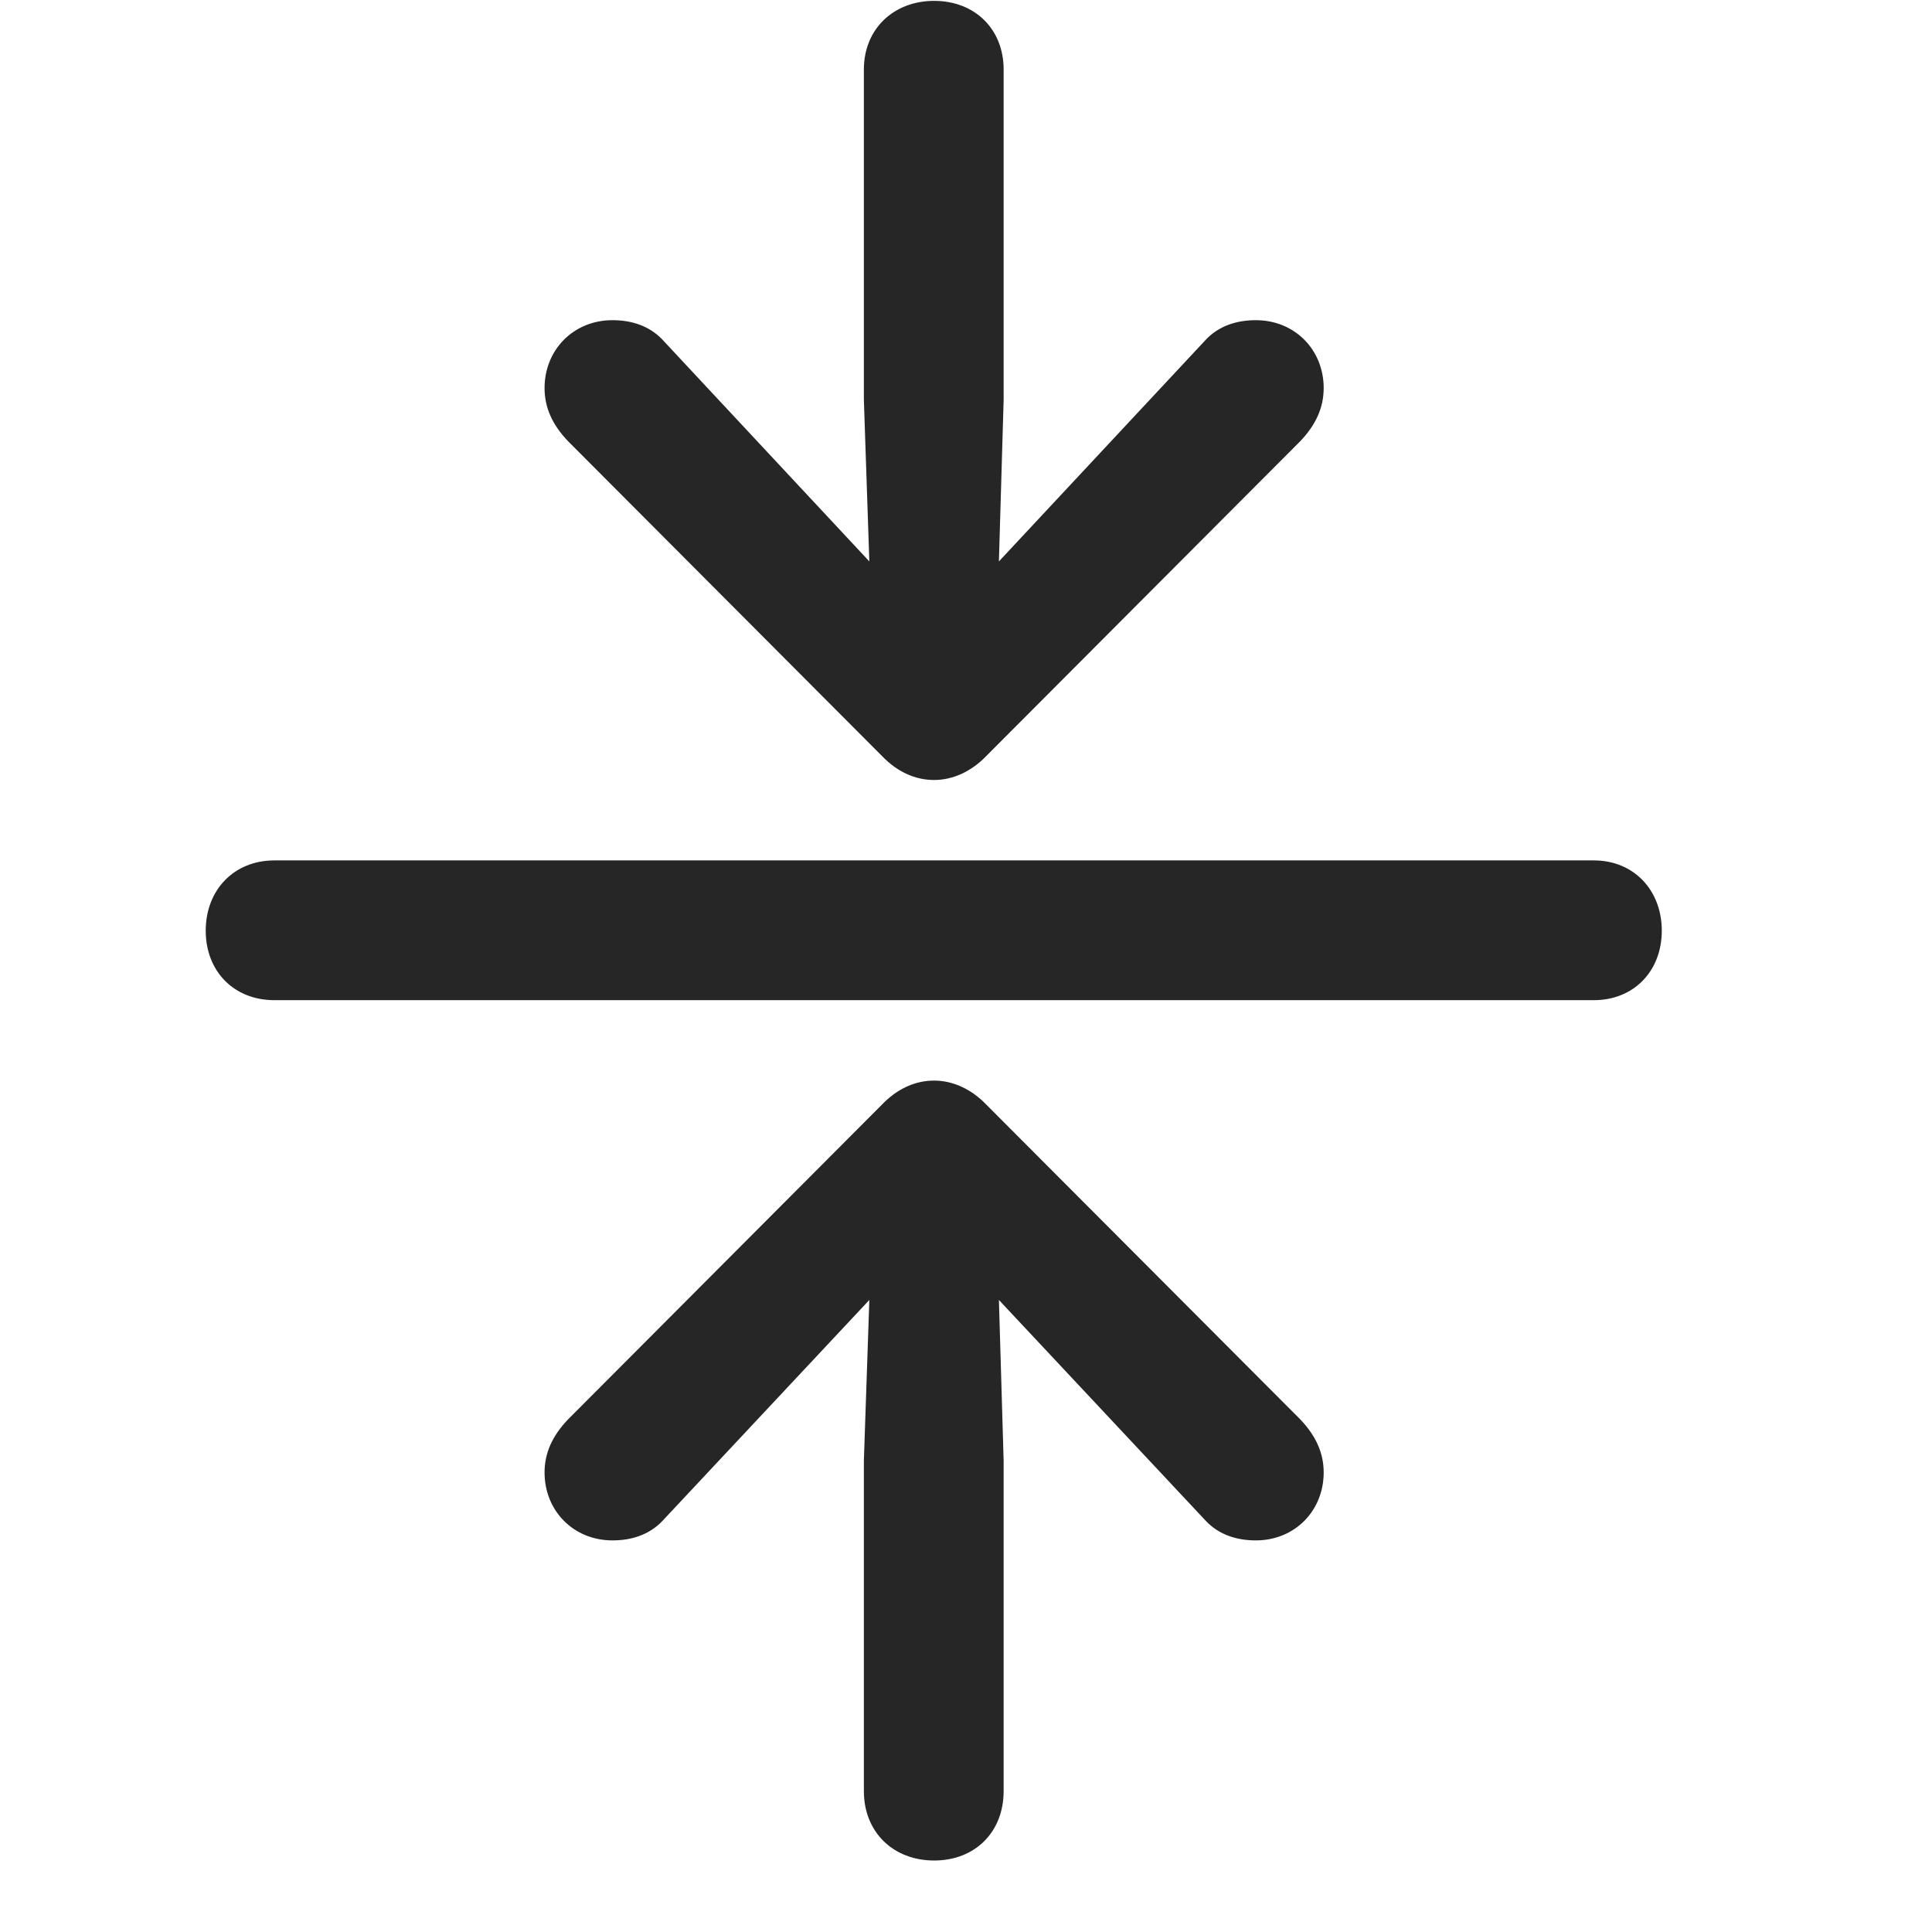 <svg width="29" height="29" viewBox="0 0 29 29" fill="currentColor" xmlns="http://www.w3.org/2000/svg">
<g clip-path="url(#clip0_2207_37504)">
<path d="M3.088 13.97C3.088 14.579 3.51 15.013 4.119 15.013H23.924C24.522 15.013 24.944 14.579 24.944 13.97C24.944 13.36 24.522 12.915 23.924 12.915H4.119C3.51 12.915 3.088 13.36 3.088 13.97Z" fill="currentColor" fill-opacity="0.85"/>
<path d="M14.022 0.013C13.412 0.013 12.967 0.435 12.967 1.044V6.001L13.049 8.427L9.944 5.099C9.744 4.888 9.475 4.806 9.194 4.806C8.608 4.806 8.174 5.251 8.174 5.825C8.174 6.118 8.291 6.376 8.526 6.622L13.236 11.345C13.459 11.579 13.729 11.708 14.022 11.708C14.303 11.708 14.584 11.579 14.807 11.345L19.518 6.622C19.752 6.376 19.869 6.118 19.869 5.825C19.869 5.251 19.436 4.806 18.85 4.806C18.569 4.806 18.299 4.888 18.1 5.099L14.994 8.427L15.065 6.001V1.044C15.065 0.435 14.631 0.013 14.022 0.013ZM14.022 27.927C14.631 27.927 15.065 27.505 15.065 26.884V21.927L14.994 19.513L18.1 22.829C18.299 23.04 18.569 23.122 18.85 23.122C19.436 23.122 19.869 22.677 19.869 22.102C19.869 21.81 19.752 21.552 19.518 21.306L14.807 16.583C14.584 16.349 14.303 16.22 14.022 16.22C13.729 16.22 13.459 16.349 13.236 16.583L8.526 21.306C8.291 21.552 8.174 21.81 8.174 22.102C8.174 22.677 8.608 23.122 9.194 23.122C9.475 23.122 9.744 23.04 9.944 22.829L13.049 19.513L12.967 21.927V26.884C12.967 27.505 13.412 27.927 14.022 27.927Z" fill="currentColor" fill-opacity="0.85"/>
</g>
<defs>
<clipPath id="clip0_2207_37504">
<rect width="21.855" height="28.348" fill="currentColor" transform="translate(3.088 0.013)"/>
</clipPath>
</defs>
</svg>

